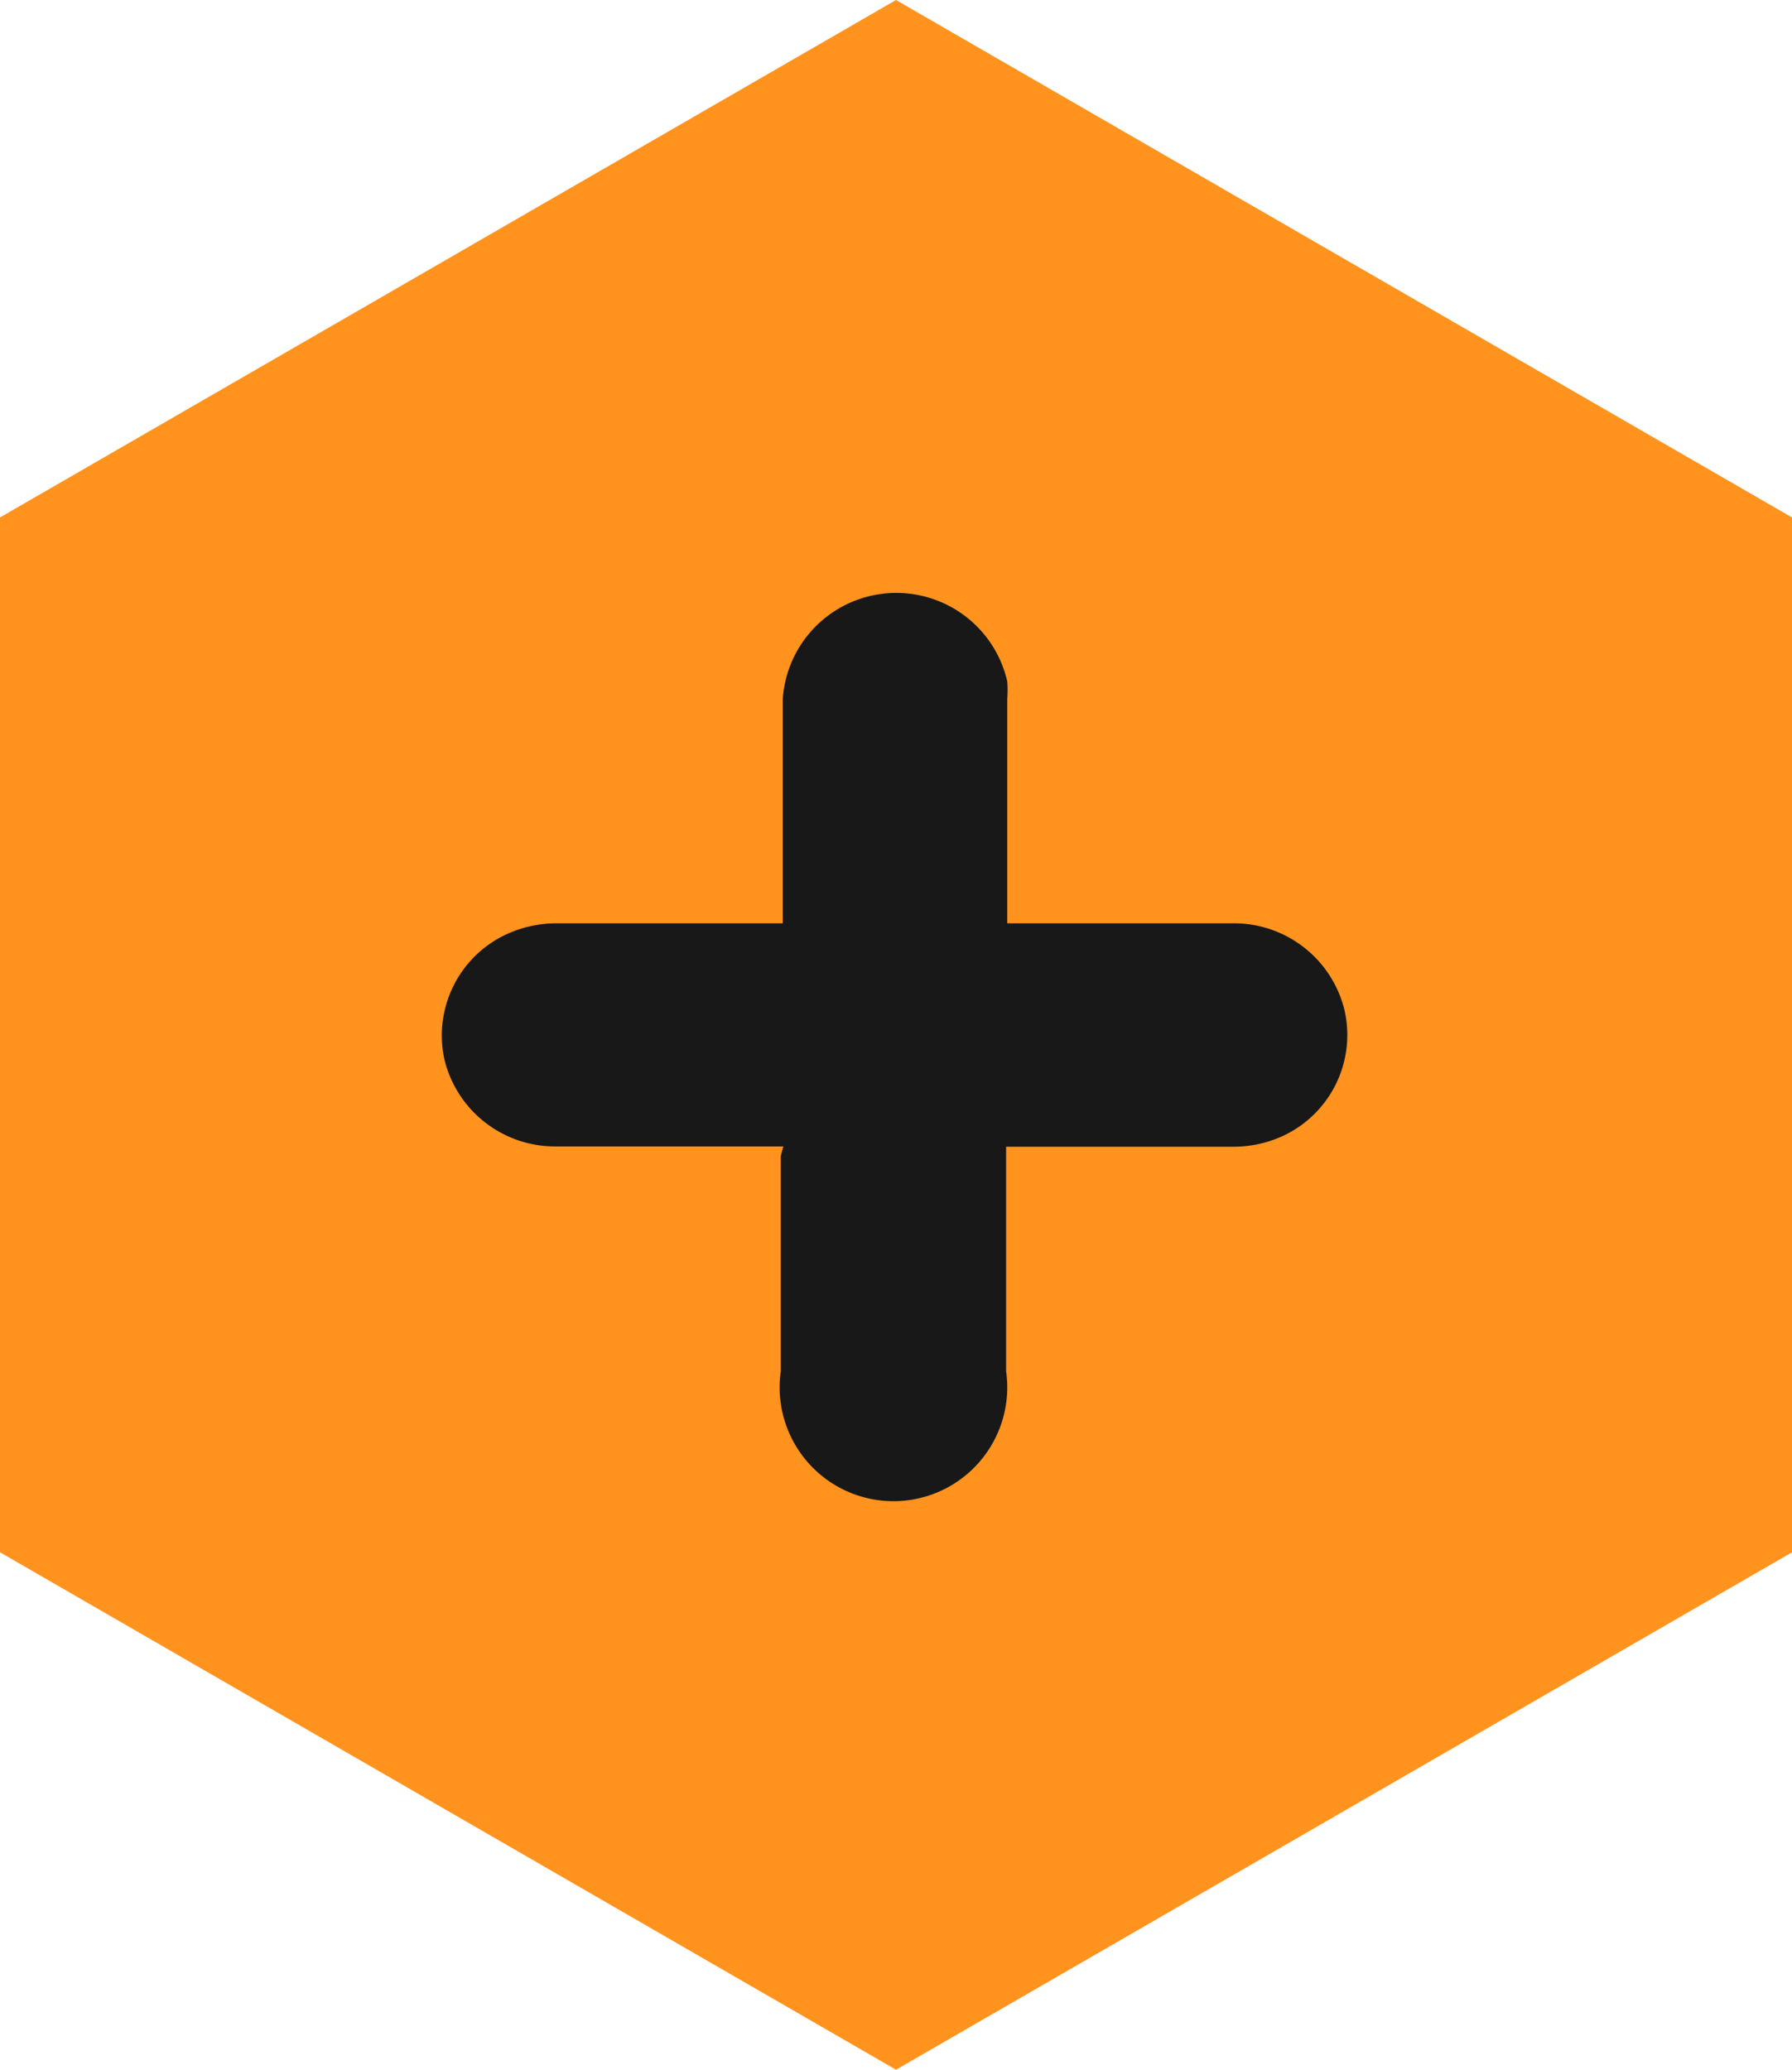 <svg xmlns="http://www.w3.org/2000/svg" viewBox="0 0 62.98 72.72"><defs><style>.cls-1{fill:#ff931e;}.cls-2{fill:#181818;}</style></defs><g id="Capa_2" data-name="Capa 2"><g id="pc"><polygon class="cls-1" points="62.98 54.54 62.98 18.18 31.49 0 0 18.18 0 54.54 31.49 72.72 62.98 54.54"/><path class="cls-2" d="M27.53,40.28h-8a4,4,0,0,1-3.91-3.05A3.92,3.92,0,0,1,18,32.74a4.22,4.22,0,0,1,1.61-.3h7.9V24.56a4,4,0,0,1,7.89-.62,4.3,4.3,0,0,1,0,.62v7.75s0,.08,0,.13h7.95a4,4,0,0,1,3.89,3,3.91,3.91,0,0,1-2.15,4.47,4.15,4.15,0,0,1-1.73.38h-8v7.89a4,4,0,1,1-7.92,0c0-2.52,0-5,0-7.56Z"/></g></g></svg>